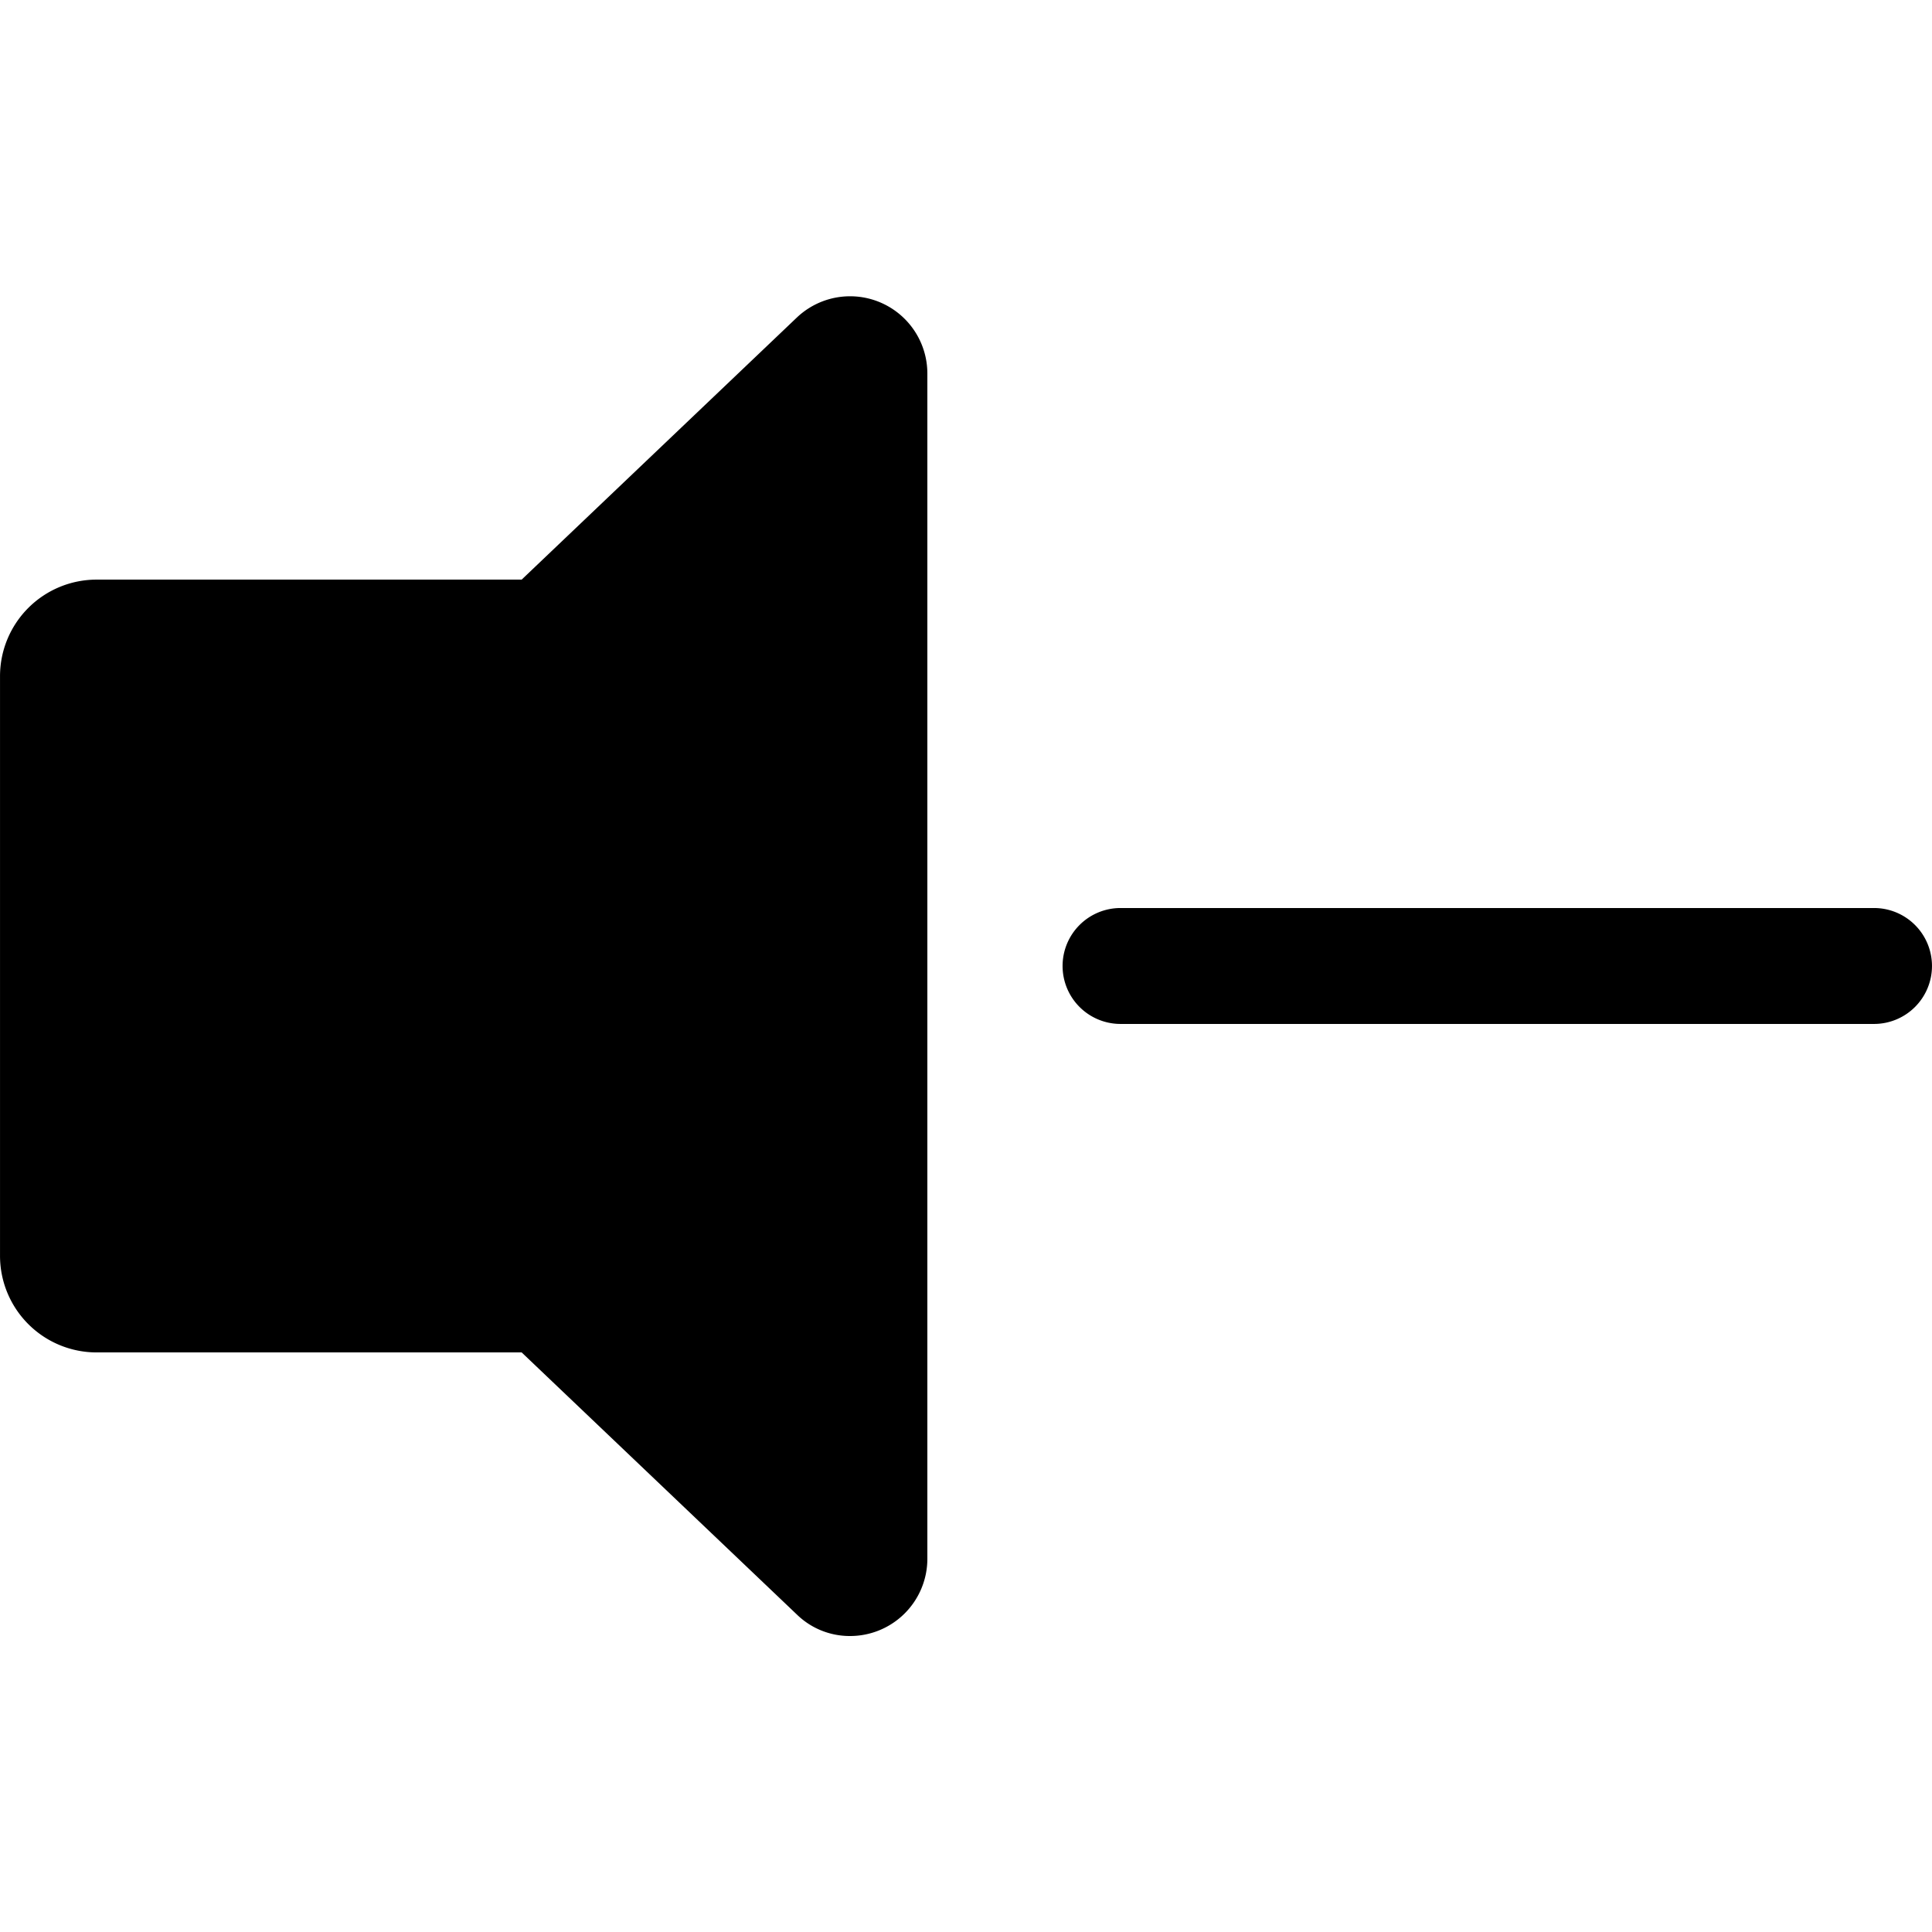 <svg xmlns="http://www.w3.org/2000/svg" xmlns:xlink="http://www.w3.org/1999/xlink" width="100" height="100" viewBox="0 0 100 100"><defs><clipPath id="b"><rect width="100" height="100"/></clipPath></defs><g id="a" clip-path="url(#b)"><path d="M-5255.759-10869.763l-14.24-13.562h-22a5,5,0,0,1-5-5v-30a5,5,0,0,1,5-5h22l14.24-13.562a4,4,0,0,1,6.759,2.9v61.332a4,4,0,0,1-4.027,4.009A3.921,3.921,0,0,1-5255.759-10869.763Zm16.758-30.564a3,3,0,0,1-3-3,3,3,0,0,1,3-3h39a3,3,0,0,1,3,3,3,3,0,0,1-3,3Z" transform="translate(5297 10953.326)"/></g></svg>